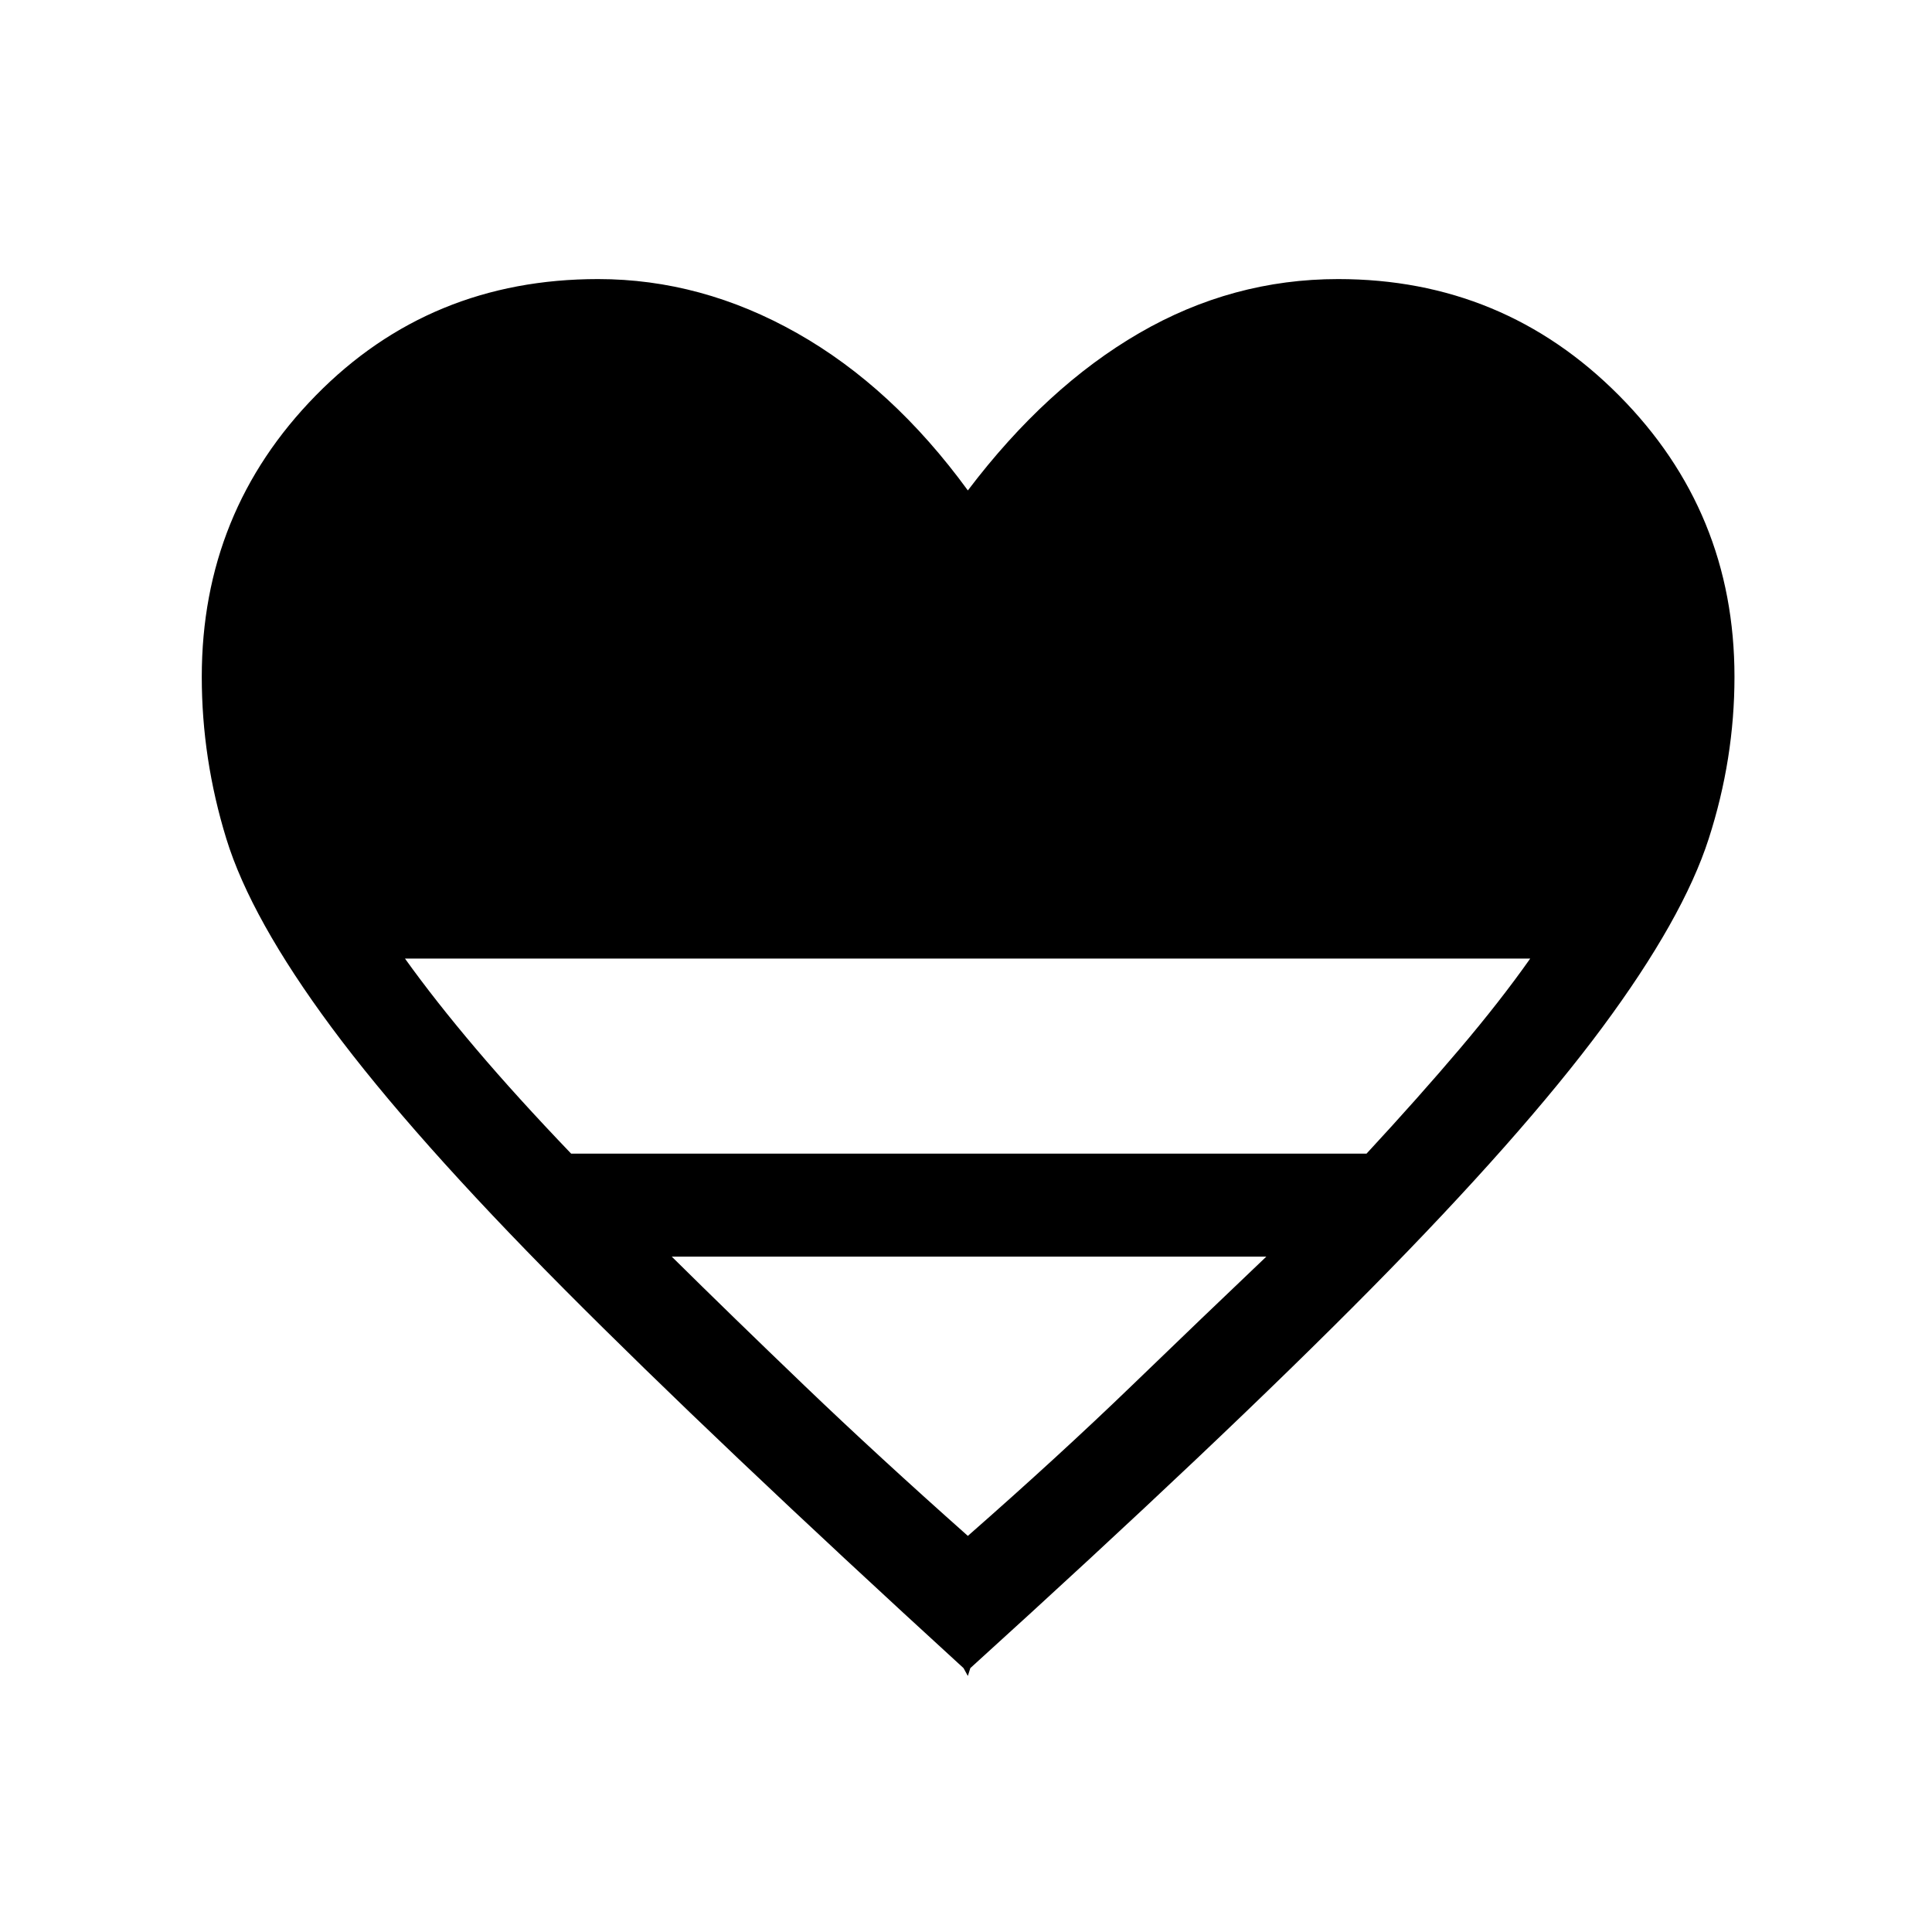 <svg xmlns="http://www.w3.org/2000/svg" height="40" viewBox="0 -960 960 960" width="40"><path d="m480.92-127.23-2.15-3.9Q355.2-244.13 280-319.78q-75.21-75.66-115.27-129.72t-52.27-93.74q-12.2-39.68-12.2-80.45 0-82.04 56.69-139.84t140.23-57.8q51.38 0 98.83 26.83 47.46 26.84 84.91 78.19 38.9-51.35 85.17-78.19 46.27-26.83 98.83-26.83 82.09 0 139.51 57.8 57.42 57.8 57.42 139.84 0 40.77-12.8 80.45-12.79 39.68-52.86 93.74-40.06 54.06-114.77 129.72-74.7 75.65-199.27 188.65l-1.23 3.9ZM283.79-386.77h395.24q26.06-28.18 46.24-51.99 20.19-23.8 35.09-44.93H201.23q15.15 21.13 35.36 44.93 20.2 23.81 47.2 51.99Zm197.13 189.95q45.22-39.7 81.32-74.54 36.09-34.85 66.99-64.23H333.79q29.72 29.38 66.07 64.23 36.35 34.84 81.06 74.54Z"/></svg>
